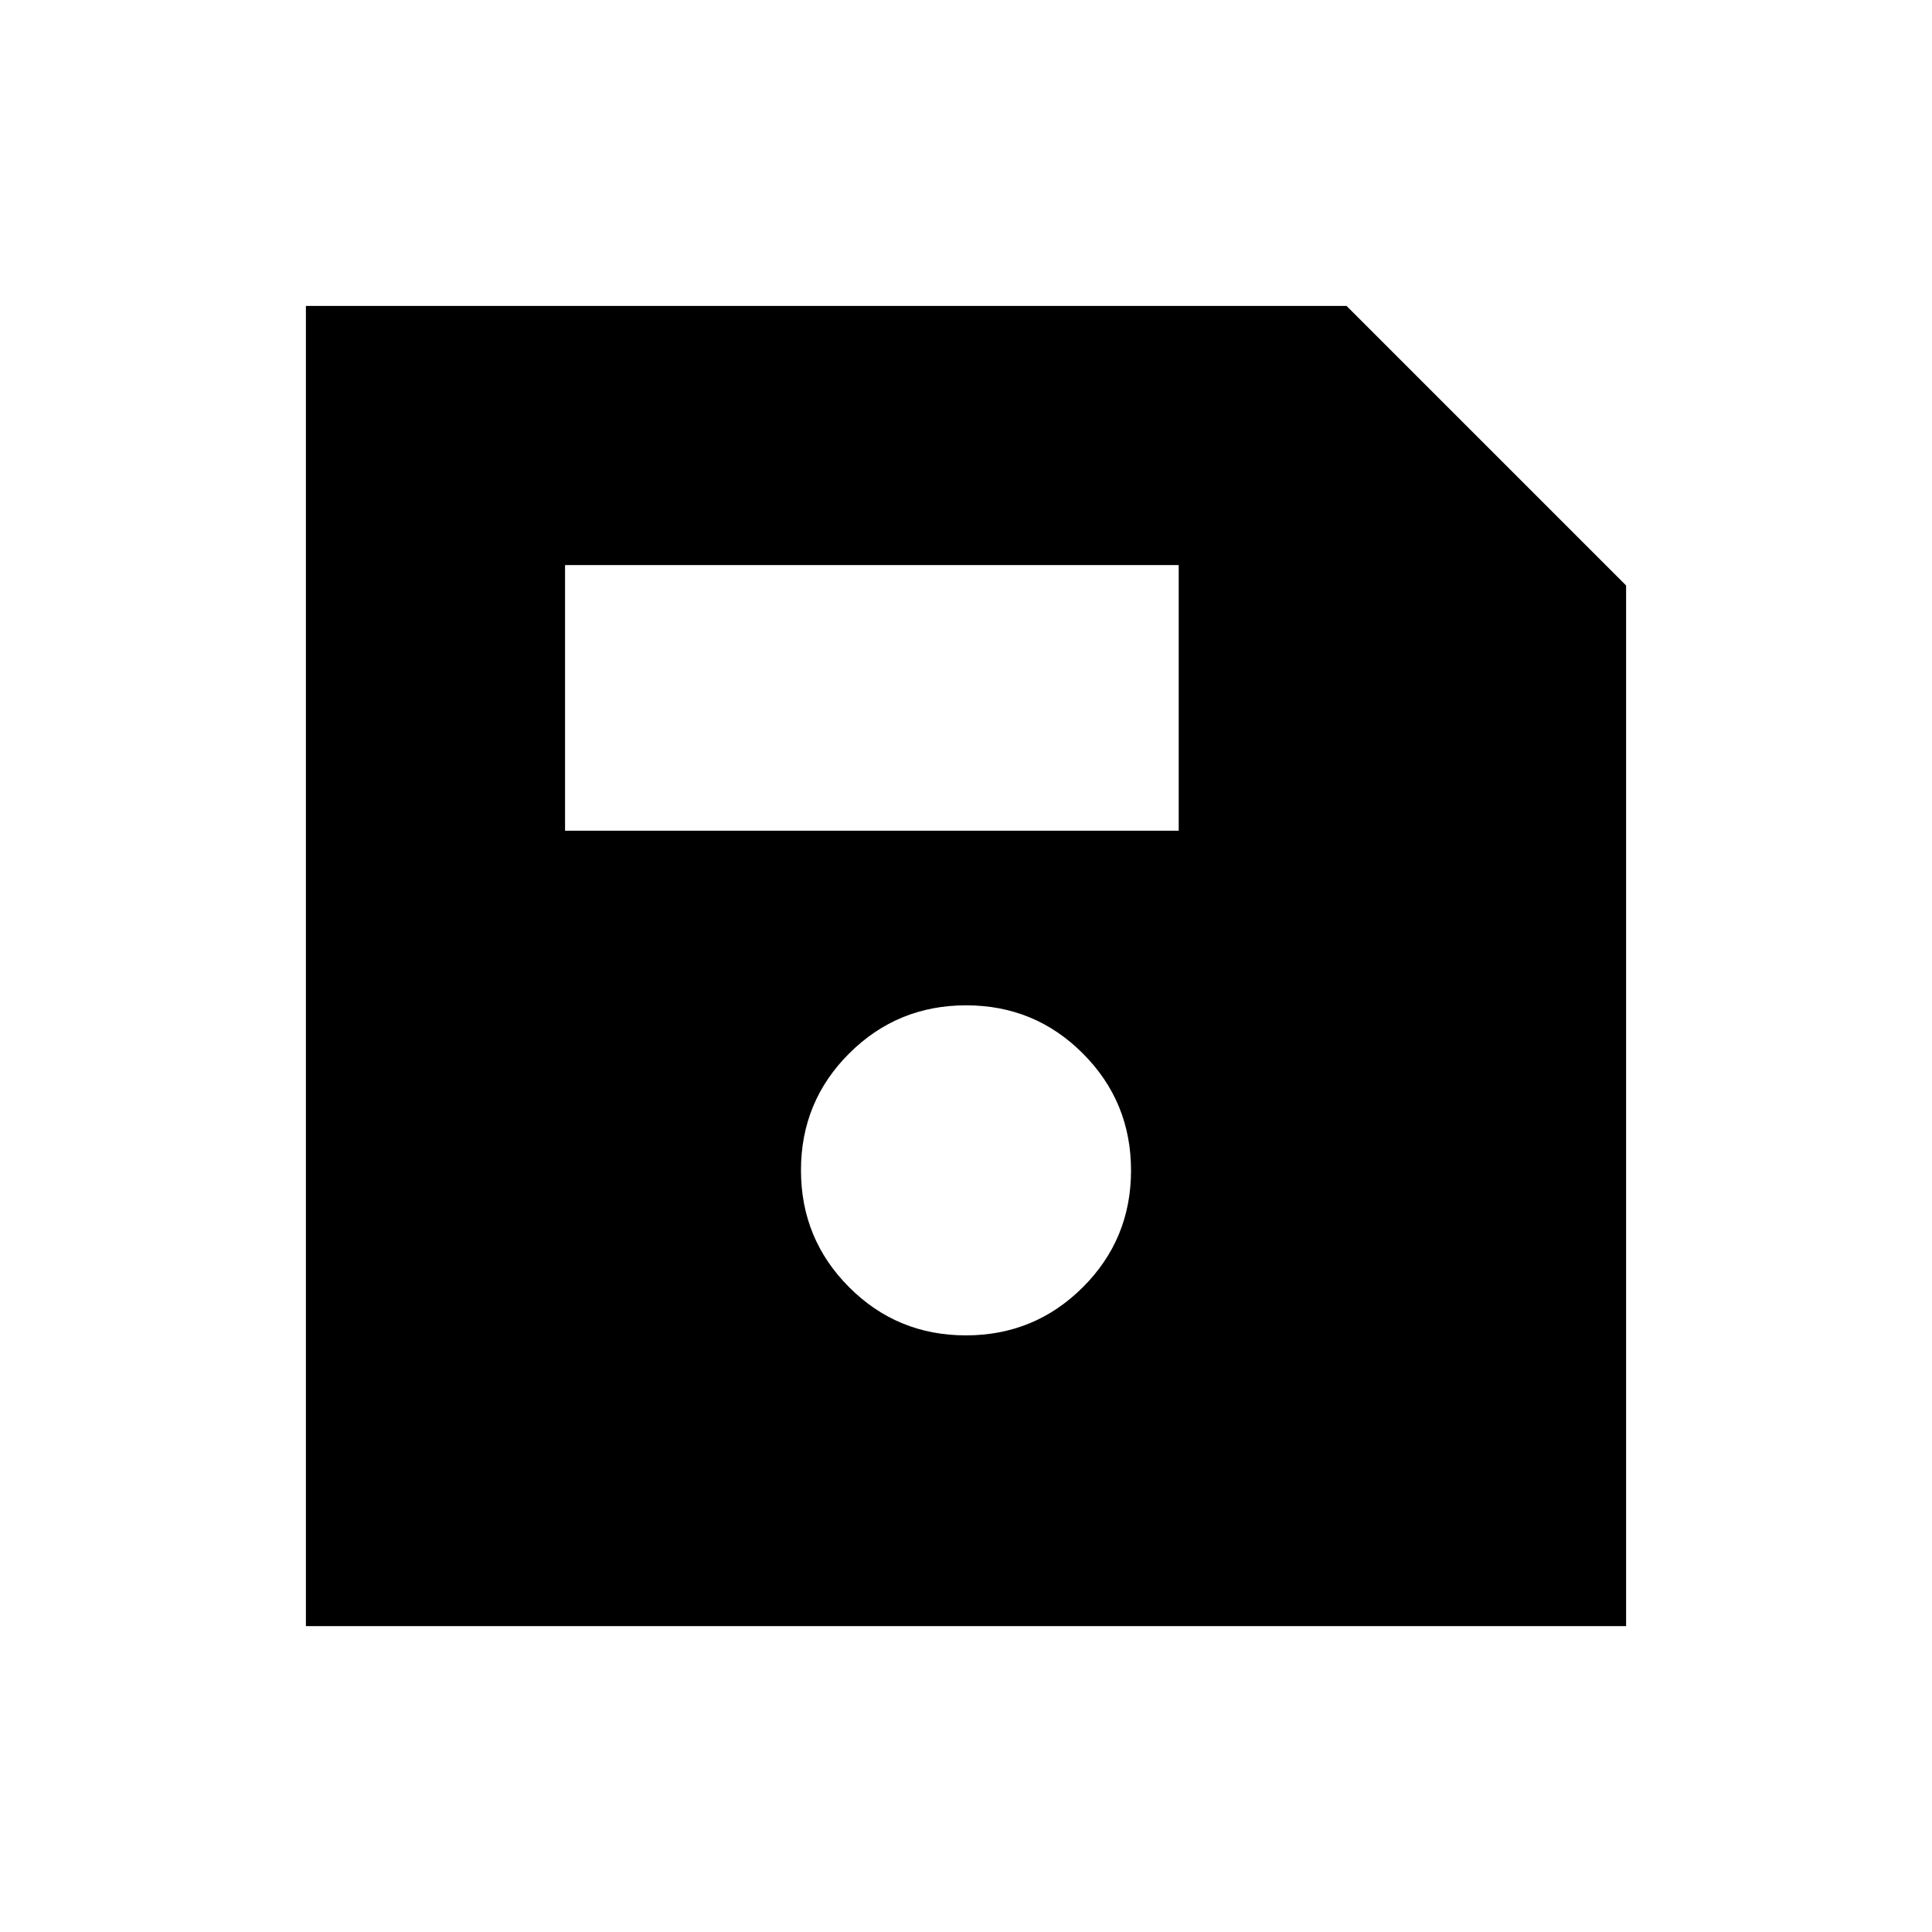 <svg xmlns="http://www.w3.org/2000/svg" height="20" viewBox="0 -960 960 960" width="20"><path d="M808-669.08V-152H152v-656h517.08L808-669.08ZM479.94-296.46q34.14 0 58.1-23.9T562-378.4q0-34.14-23.9-58.1t-58.04-23.96q-34.14 0-58.1 23.9Q398-412.67 398-378.52q0 34.14 23.9 58.1t58.04 23.96ZM280.77-547.23h304.92v-132H280.77v132Z"/></svg>